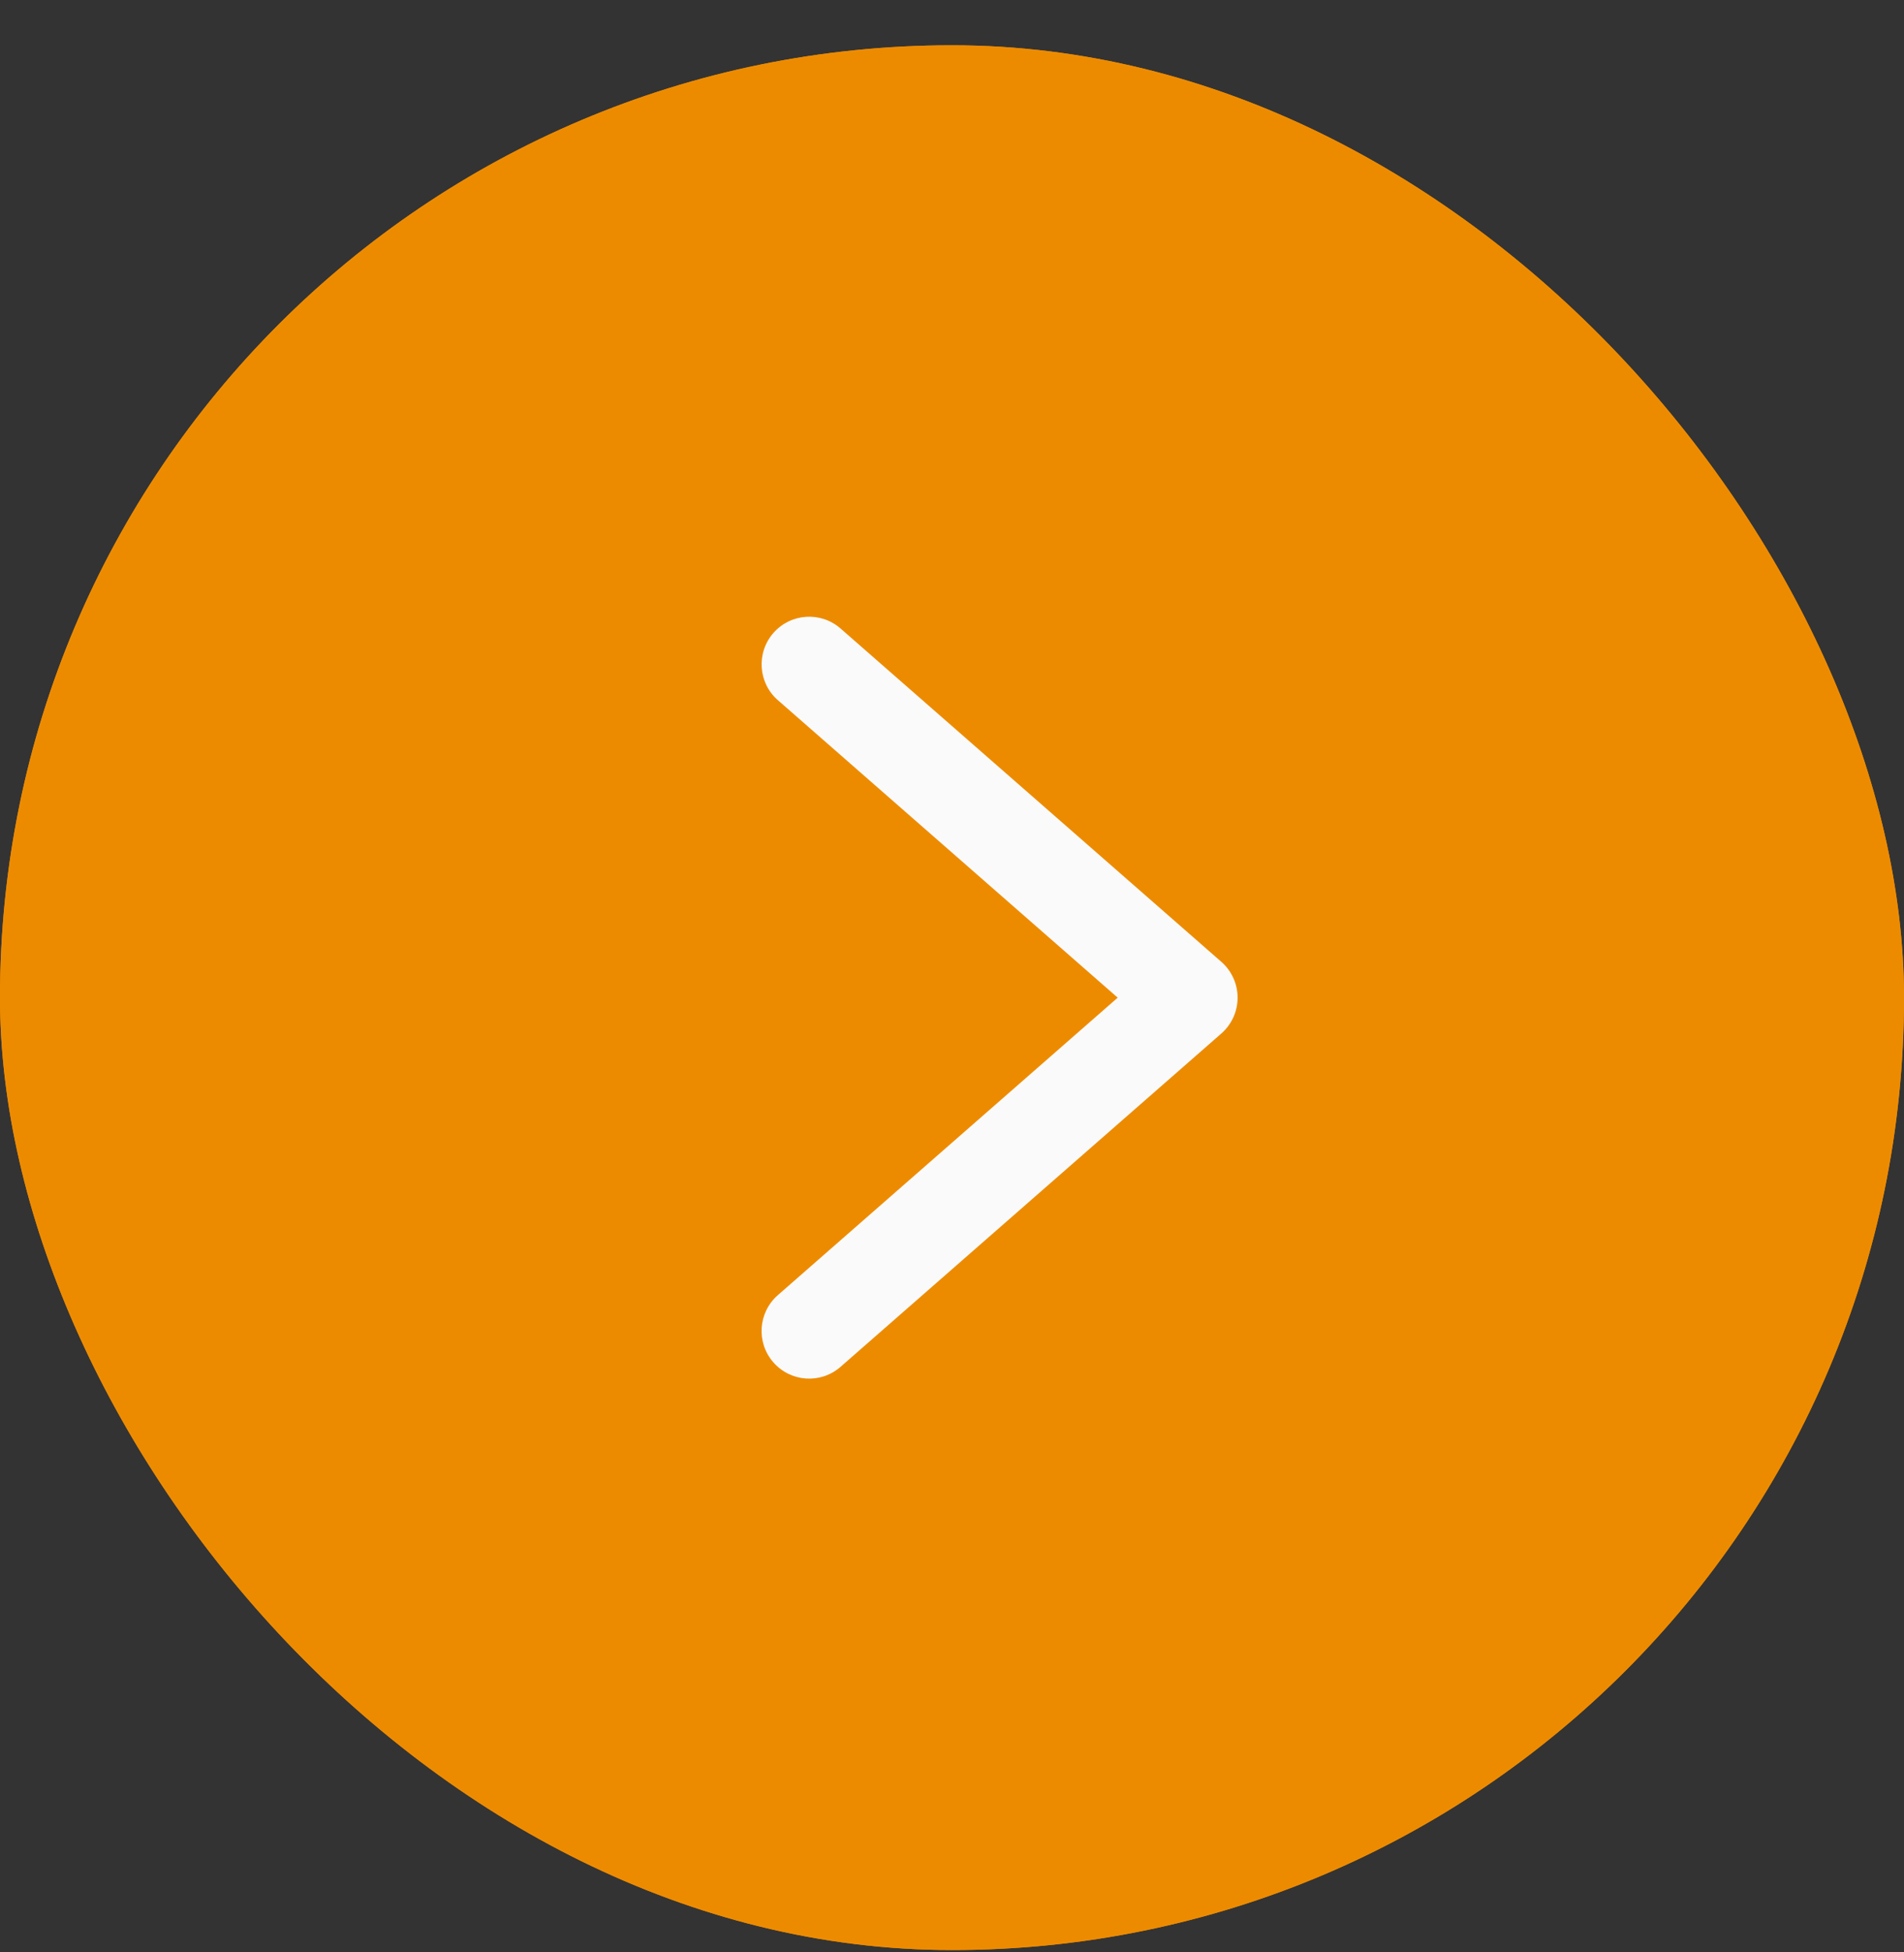 <svg width="40" height="41" viewBox="0 0 40 41" fill="none" xmlns="http://www.w3.org/2000/svg">
<rect x="0" y="0" width="40" height="41" fill="#333333" stroke="none"/>
<g clip-path="url(#clip0_199_456)">
<rect y="0.951" width="40" height="40" rx="20" fill="#ED8B00"/>
<path d="M20 0.951C8.954 0.951 0 9.905 0 20.951C0 31.997 8.954 40.951 20 40.951C31.046 40.951 40 31.997 40 20.951C39.988 9.911 31.041 0.964 20 0.951ZM20 38.951C10.059 38.951 2 30.892 2 20.951C2 11.01 10.059 2.951 20 2.951C29.941 2.951 38 11.01 38 20.951C37.989 30.887 29.936 38.94 20 38.951Z" fill="#ED8B00"/>
<path d="M17.658 13.198C17.242 12.835 16.611 12.877 16.247 13.293C15.884 13.709 15.926 14.341 16.342 14.704L23.481 20.951L16.341 27.198C15.925 27.562 15.883 28.194 16.247 28.609C16.61 29.025 17.242 29.068 17.658 28.704L25.658 21.704C25.875 21.514 26 21.24 26 20.951C26 20.663 25.875 20.388 25.658 20.198L17.658 13.198Z" fill="#FAFAFA"/>
</g>
<defs>
<clipPath id="clip0_199_456">
<rect y="0.951" width="40" height="40" rx="20" fill="white"/>
</clipPath>
</defs>
</svg>
